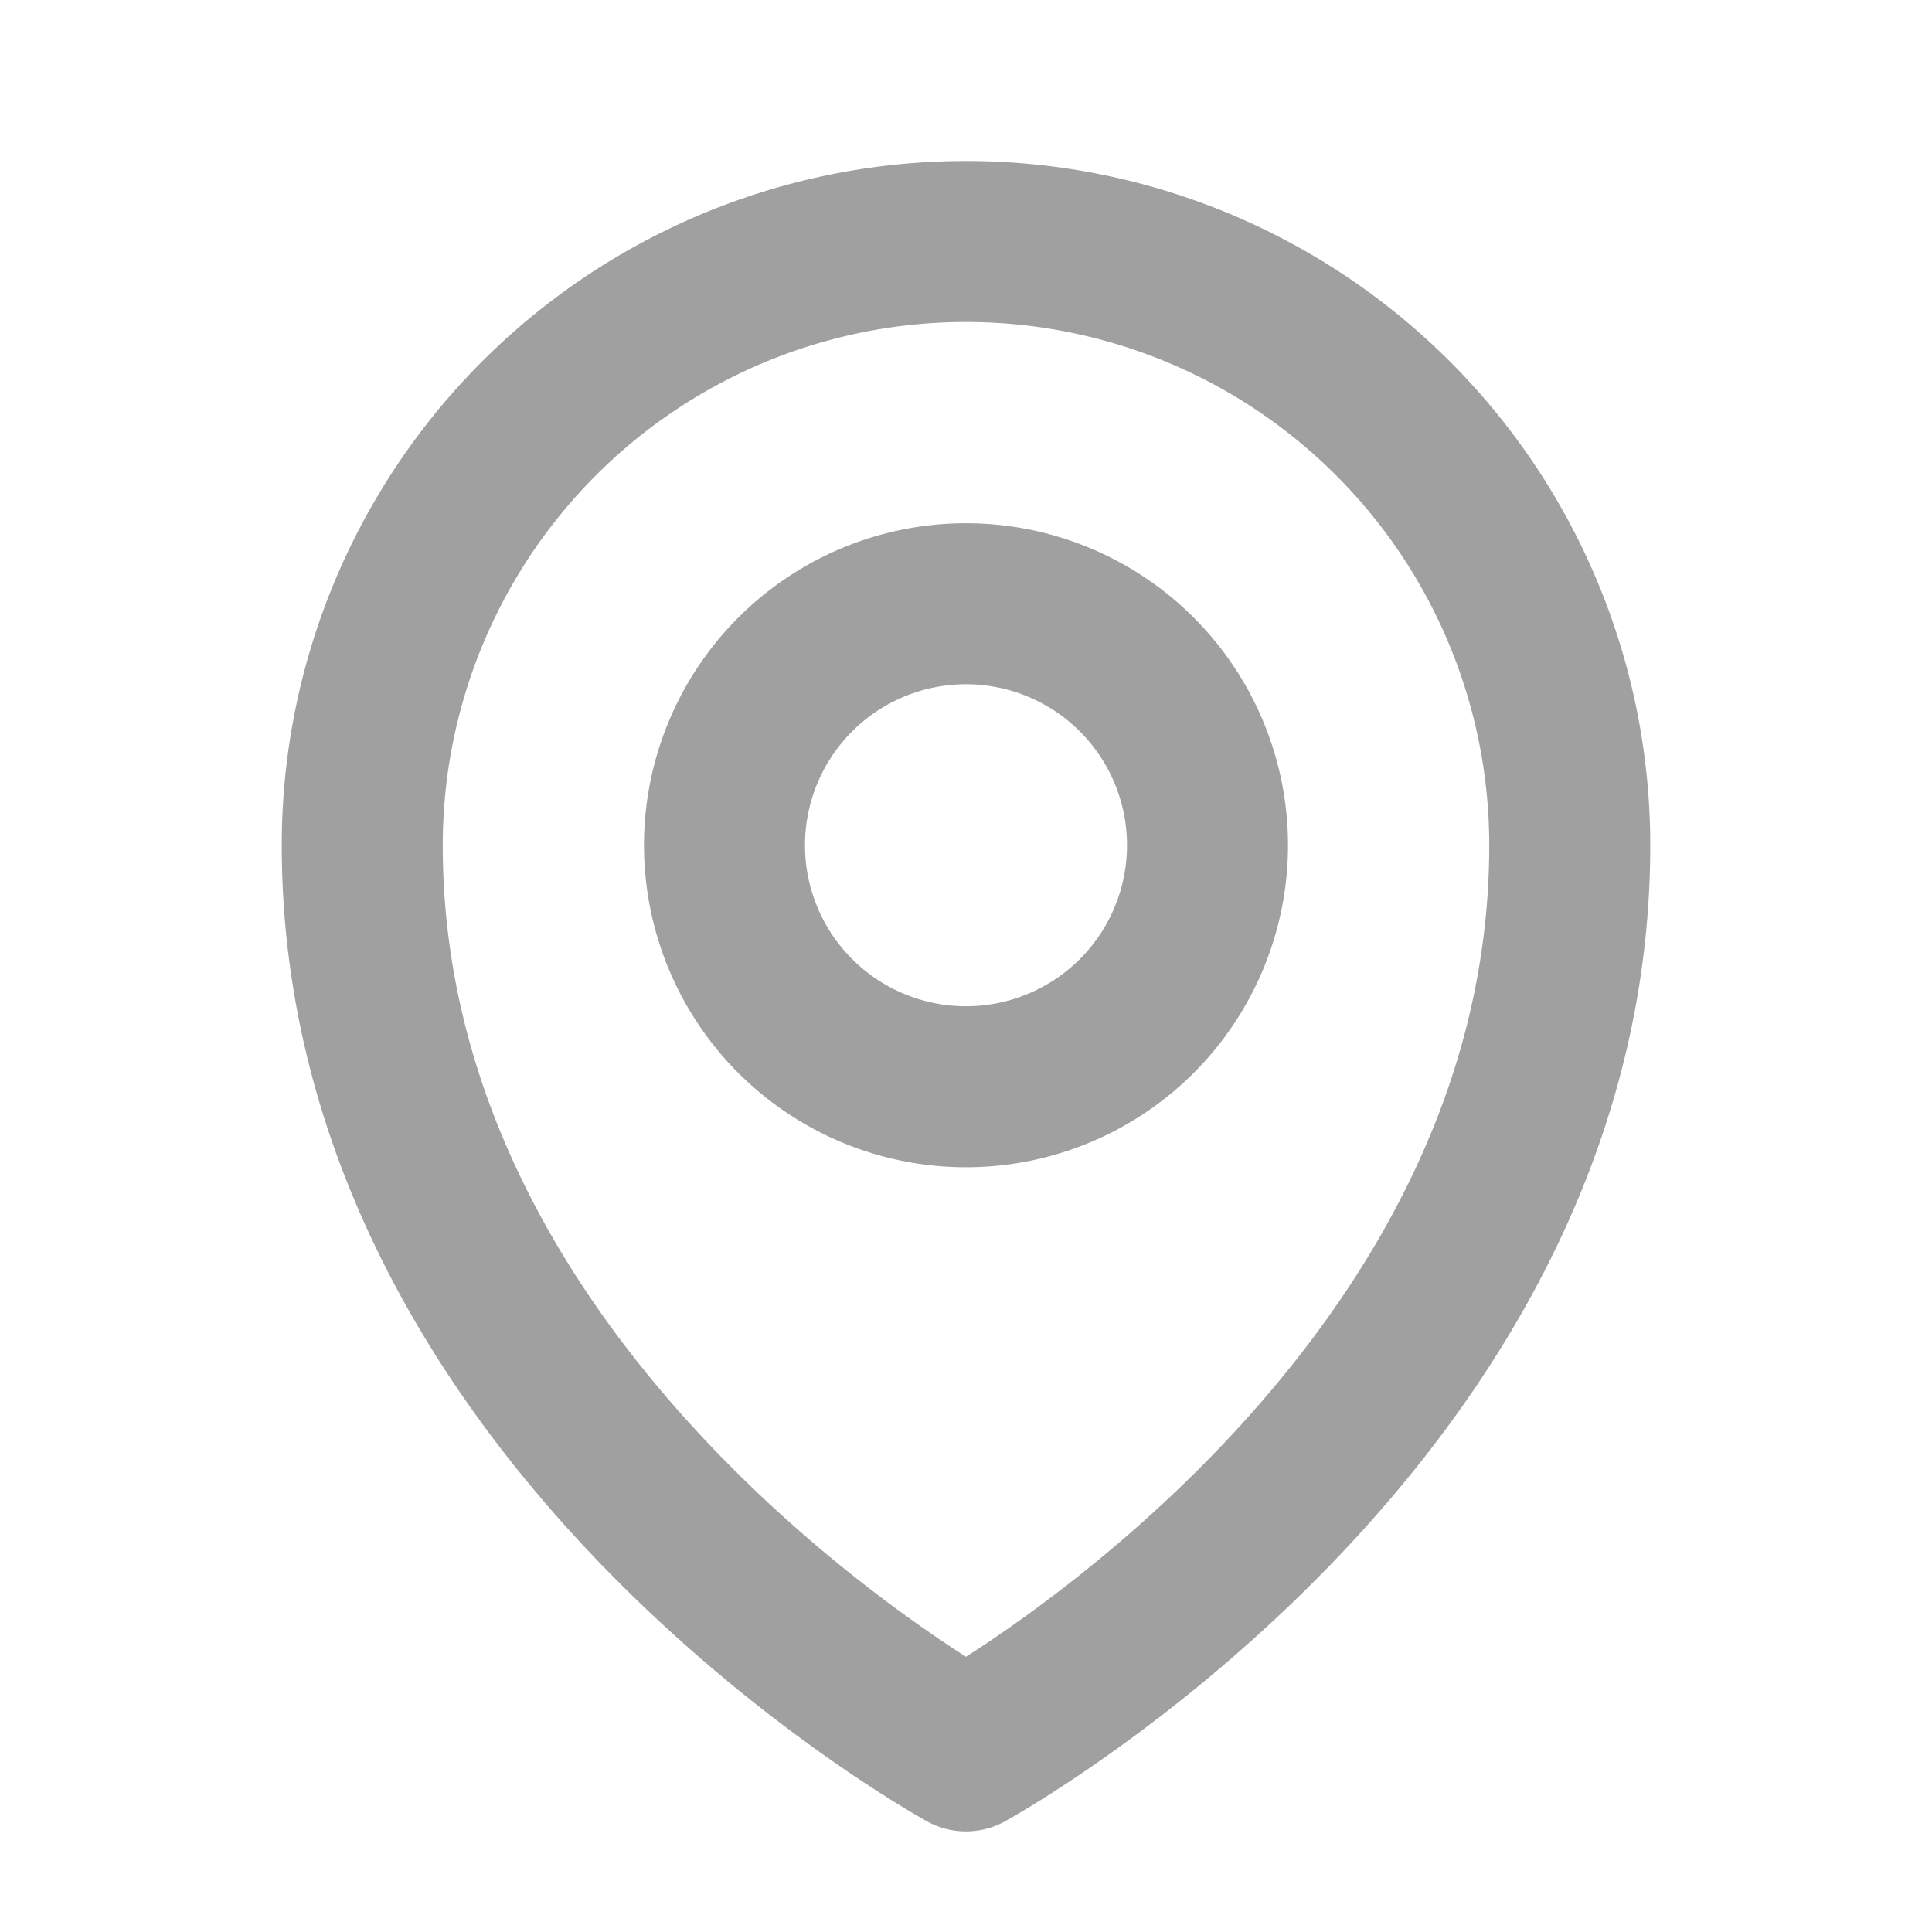 <svg data-slot="icon" aria-hidden="true" fill="none" stroke-width="2.0" stroke="#a0a0a0" viewBox="0 0 24 24" xmlns="http://www.w3.org/2000/svg">
  <path d="M15 10.5a3 3 0 1 1-6 0 3 3 0 0 1 6 0Z" stroke-linecap="round" stroke-linejoin="round"></path>
  <path d="M19.5 10.5c0 7.142-7.5 11.25-7.5 11.25S4.5 17.642 4.5 10.5a7.5 7.5 0 1 1 15 0Z" stroke-linecap="round" stroke-linejoin="round"></path>
</svg>
